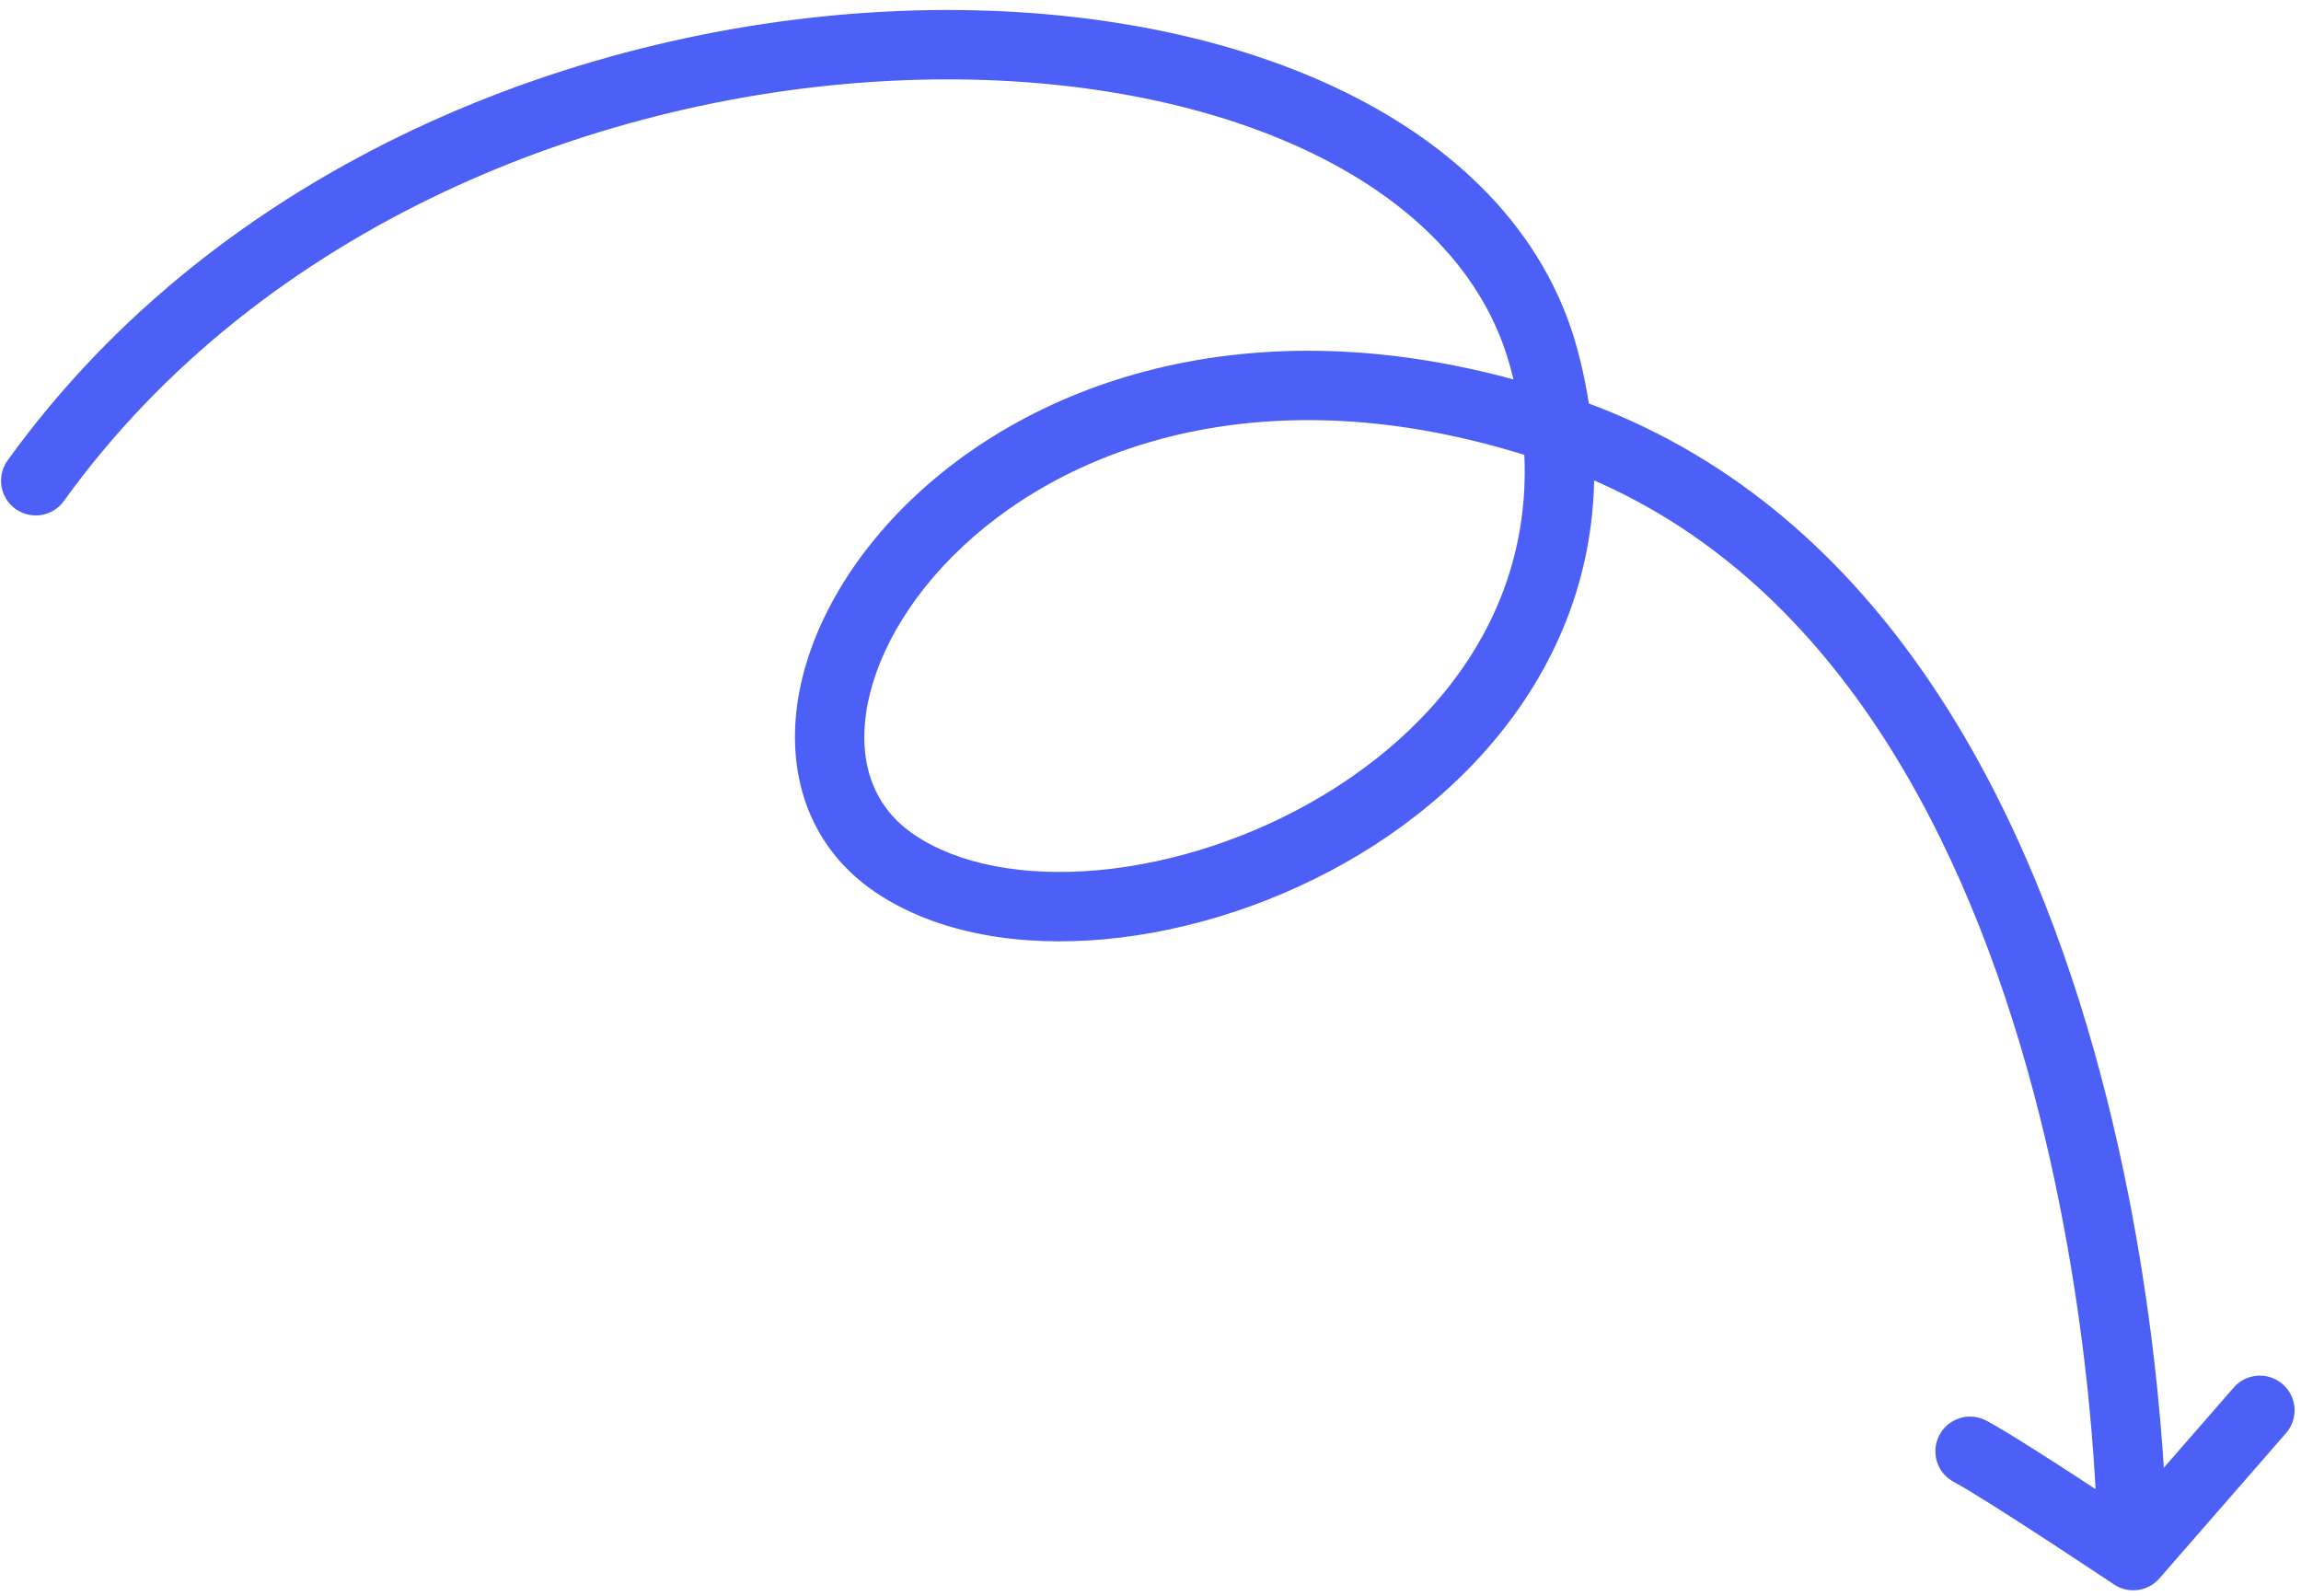 <svg width="199" height="138" viewBox="0 0 199 138" fill="none" xmlns="http://www.w3.org/2000/svg">
<path d="M181.377 132.96C181.381 134.617 182.727 135.957 184.384 135.953C186.041 135.949 187.381 134.603 187.377 132.946L181.377 132.96ZM77.435 74.708L75.765 77.2L75.765 77.2L77.435 74.708ZM133.539 31.055L130.64 31.83L130.64 31.83L133.539 31.055ZM0.655 39.824C-0.313 41.169 -0.007 43.044 1.337 44.011C2.682 44.979 4.557 44.674 5.525 43.329L0.655 39.824ZM197.705 123.94C198.794 122.691 198.664 120.795 197.415 119.707C196.166 118.618 194.271 118.748 193.182 119.997L197.705 123.94ZM184.493 134.533L182.827 137.028C184.081 137.866 185.764 137.642 186.755 136.504L184.493 134.533ZM171.778 122.857C170.313 122.084 168.498 122.646 167.725 124.111C166.953 125.577 167.514 127.392 168.98 128.164L171.778 122.857ZM184.377 132.953C187.377 132.946 187.377 132.945 187.377 132.944C187.377 132.943 187.377 132.941 187.377 132.939C187.377 132.936 187.377 132.931 187.377 132.925C187.377 132.913 187.377 132.896 187.377 132.875C187.377 132.832 187.376 132.77 187.375 132.691C187.373 132.531 187.37 132.299 187.363 131.999C187.349 131.398 187.322 130.523 187.271 129.408C187.169 127.179 186.967 123.989 186.571 120.113C185.779 112.368 184.206 101.839 181.071 90.743C174.852 68.727 162.213 43.563 136.36 34.517L134.378 40.181C157.354 48.22 169.22 70.858 175.297 92.374C178.311 103.042 179.834 113.211 180.602 120.723C180.985 124.474 181.179 127.552 181.277 129.684C181.326 130.75 181.351 131.578 181.364 132.136C181.371 132.415 181.374 132.625 181.376 132.764C181.376 132.834 181.377 132.885 181.377 132.918C181.377 132.934 181.377 132.946 181.377 132.953C181.377 132.957 181.377 132.959 181.377 132.96C181.377 132.961 181.377 132.961 181.377 132.961C181.377 132.961 181.377 132.96 184.377 132.953ZM136.36 34.517C110.975 25.636 90.74 32.077 79.203 42.842C73.486 48.175 69.83 54.657 68.953 60.89C68.062 67.222 70.078 73.388 75.765 77.2L79.106 72.216C75.669 69.912 74.263 66.215 74.894 61.726C75.54 57.138 78.352 51.842 83.296 47.228C93.079 38.101 110.933 31.978 134.378 40.181L136.36 34.517ZM75.765 77.2C81.093 80.769 88.266 81.897 95.562 81.226C102.909 80.55 110.712 78.028 117.582 73.888C131.355 65.586 141.816 50.399 136.437 30.28L130.64 31.83C135.139 48.653 126.671 61.404 114.484 68.749C108.374 72.432 101.44 74.66 95.013 75.251C88.535 75.847 82.9 74.757 79.105 72.215L75.765 77.2ZM136.437 30.281C133.671 19.932 125.699 12.301 115.253 7.451C104.811 2.603 91.649 0.396 77.822 0.948C50.212 2.048 19.096 14.201 0.655 39.824L5.525 43.329C22.627 19.565 51.8 7.99 78.061 6.943C91.169 6.42 103.338 8.535 112.727 12.893C122.112 17.25 128.471 23.711 130.64 31.83L136.437 30.281ZM193.182 119.997L182.232 132.562L186.755 136.504L197.705 123.94L193.182 119.997ZM184.493 134.533C186.16 132.039 186.16 132.039 186.16 132.039C186.16 132.039 186.16 132.039 186.16 132.038C186.159 132.038 186.159 132.038 186.158 132.037C186.156 132.036 186.154 132.035 186.152 132.033C186.146 132.029 186.138 132.024 186.127 132.017C186.105 132.002 186.073 131.981 186.031 131.953C185.948 131.897 185.825 131.815 185.668 131.711C185.354 131.502 184.903 131.202 184.352 130.837C183.252 130.108 181.753 129.12 180.162 128.082C177.051 126.053 173.382 123.702 171.778 122.857L168.98 128.164C170.276 128.848 173.664 131.008 176.885 133.108C178.46 134.135 179.946 135.116 181.039 135.84C181.585 136.201 182.033 136.499 182.344 136.706C182.499 136.809 182.62 136.89 182.702 136.944C182.743 136.972 182.775 136.993 182.795 137.007C182.806 137.014 182.814 137.019 182.819 137.023C182.822 137.024 182.824 137.026 182.825 137.026C182.826 137.027 182.826 137.027 182.826 137.027C182.826 137.027 182.827 137.028 182.827 137.028C182.827 137.028 182.827 137.028 184.493 134.533Z" fill="#4C5FF7"/>
</svg>
